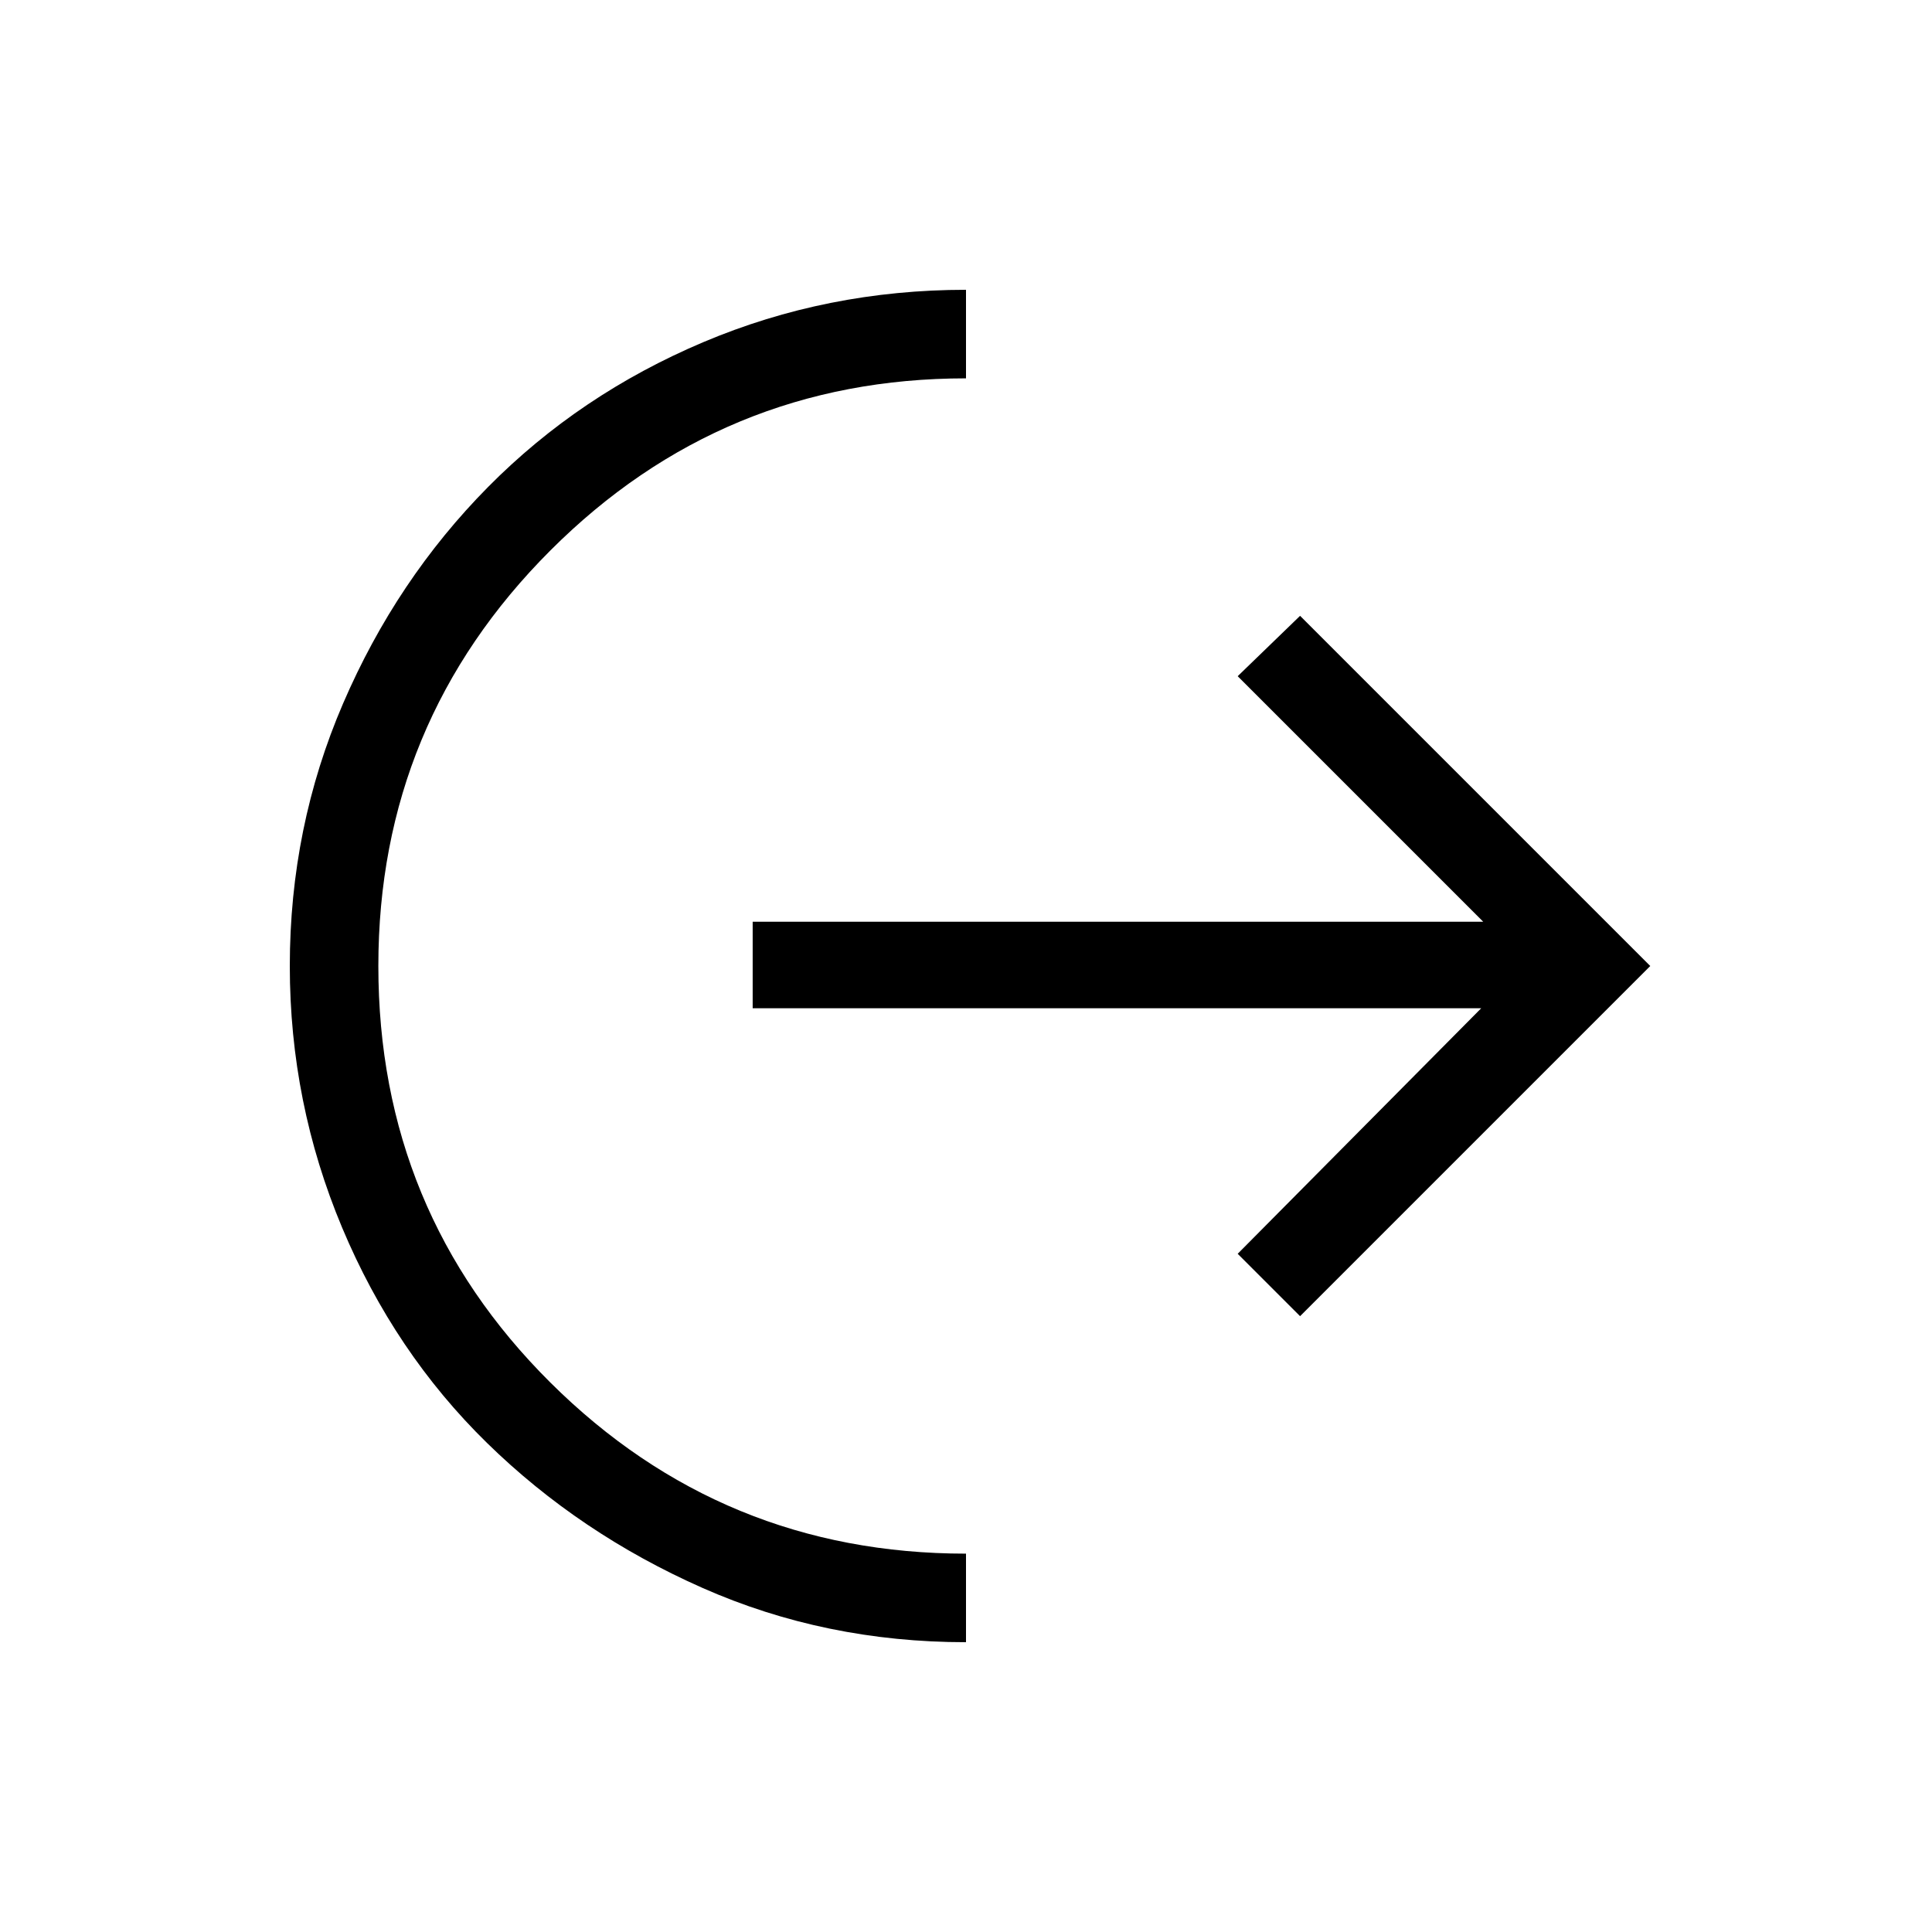 <svg xmlns="http://www.w3.org/2000/svg" height="48" width="48"><path d="M24 40.8q-3.5 0-6.55-1.35t-5.35-3.6Q9.8 33.6 8.5 30.5 7.2 27.4 7.2 24q0-3.45 1.325-6.525t3.6-5.375q2.275-2.3 5.35-3.6Q20.55 7.2 24 7.2v2.2q-6.05 0-10.325 4.275Q9.4 17.95 9.4 24q0 6.1 4.275 10.35T24 38.6Zm8.3-8.1-1.55-1.55 6.05-6.1H18.7V22.9h18.15l-6.1-6.1 1.55-1.5L41 24Z"/></svg>